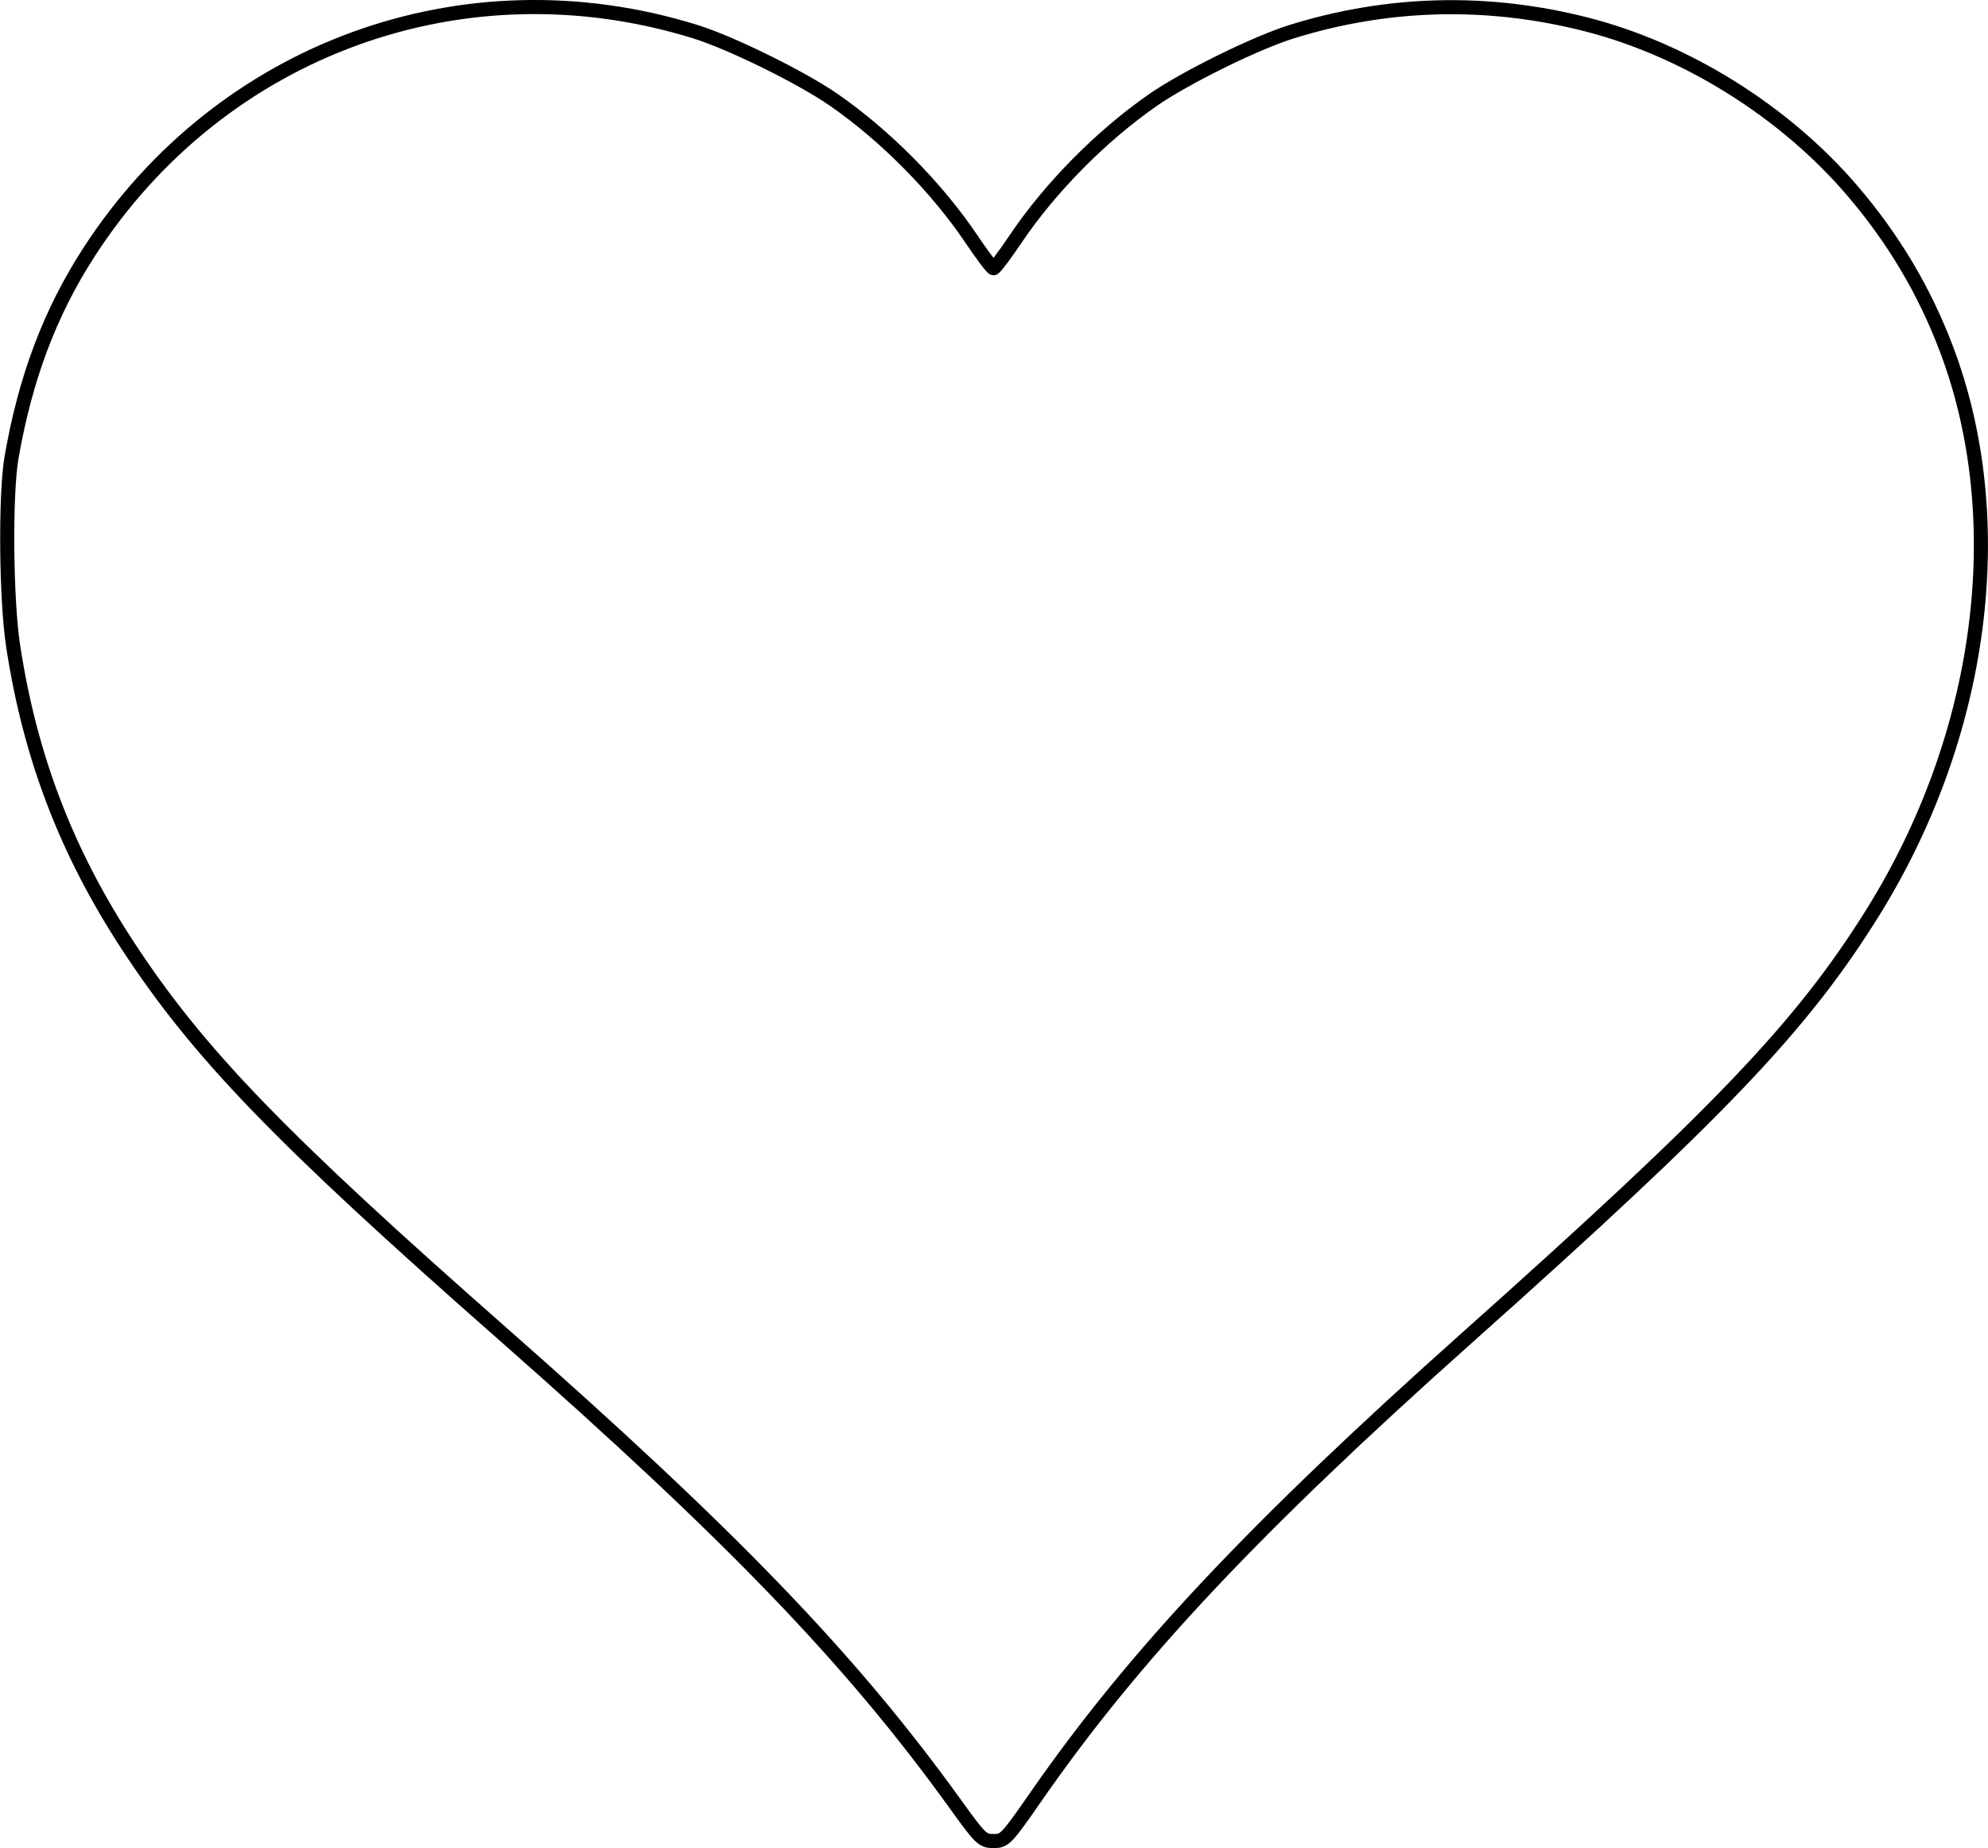 <?xml version="1.0" encoding="UTF-8" standalone="no"?>
<!-- Created with Inkscape (http://www.inkscape.org/) -->

<svg
   xmlns:dc="http://purl.org/dc/elements/1.1/"
   xmlns:cc="http://creativecommons.org/ns#"
   xmlns:rdf="http://www.w3.org/1999/02/22-rdf-syntax-ns#"
   xmlns:svg="http://www.w3.org/2000/svg"
   xmlns="http://www.w3.org/2000/svg"
   xmlns:sodipodi="http://sodipodi.sourceforge.net/DTD/sodipodi-0.dtd"
   xmlns:inkscape="http://www.inkscape.org/namespaces/inkscape"
   width="16mm"
   height="14.874mm"
   viewBox="0 0 56.693 52.704"
   id="svg2"
   version="1.1"
   inkscape:version="0.91 r13725"
   sodipodi:docname="heart_outline.svg">
  <defs
     id="defs4" />
  <sodipodi:namedview
     id="base"
     pagecolor="#ffffff"
     bordercolor="#666666"
     borderopacity="1.0"
     inkscape:pageopacity="0.0"
     inkscape:pageshadow="2"
     inkscape:zoom="16"
     inkscape:cx="43.023363"
     inkscape:cy="17.393119"
     inkscape:document-units="px"
     inkscape:current-layer="layer1"
     showgrid="false"
     inkscape:window-width="2560"
     inkscape:window-height="1415"
     inkscape:window-x="2560"
     inkscape:window-y="0"
     inkscape:window-maximized="1"
     fit-margin-top="0"
     fit-margin-left="0"
     fit-margin-right="0"
     fit-margin-bottom="0"
     inkscape:snap-bbox="true"
     inkscape:snap-nodes="false" />
  <g
     inkscape:label="Layer 1"
     inkscape:groupmode="layer"
     id="layer1"
     transform="translate(-329.683,-471.821)">
    <path
       style="fill:none;fill-opacity:1;stroke:#000000;stroke-width:0.402;stroke-miterlimit:4;stroke-dasharray:none"
       d="M 356.925,523.268 C 353.95,519.139 350.568,515.626 344.019,509.861 337.641,504.248 335.334,501.857 333.32,498.778 331.57,496.102 330.534,493.388 330.055,490.227 329.854,488.903 329.83,485.92 330.011,484.872 330.405,482.598 331.108,480.734 332.222,479.011 335.979,473.204 342.926,470.677 349.511,472.724 350.527,473.039 352.537,474.029 353.457,474.666 354.936,475.69 356.404,477.176 357.393,478.649 357.697,479.101 357.977,479.471 358.015,479.471 358.053,479.471 358.333,479.101 358.637,478.649 359.626,477.176 361.094,475.69 362.573,474.666 363.493,474.029 365.503,473.039 366.519,472.724 369.27,471.869 372.11,471.799 374.925,472.518 377.763,473.243 380.575,475.001 382.504,477.255 383.682,478.631 384.561,480.109 385.191,481.773 387.046,486.669 386.24,492.804 383.075,497.87 381.056,501.102 378.726,503.543 371.541,509.953 365.455,515.382 362.031,519.025 359.238,523.043 358.38,524.278 358.335,524.325 358.016,524.325 357.703,524.325 357.646,524.27 356.925,523.268 Z"
       id="path4225"
       inkscape:connector-curvature="0"
       sodipodi:nodetypes="sssssssssssssssssssss" />
  </g>
</svg>
